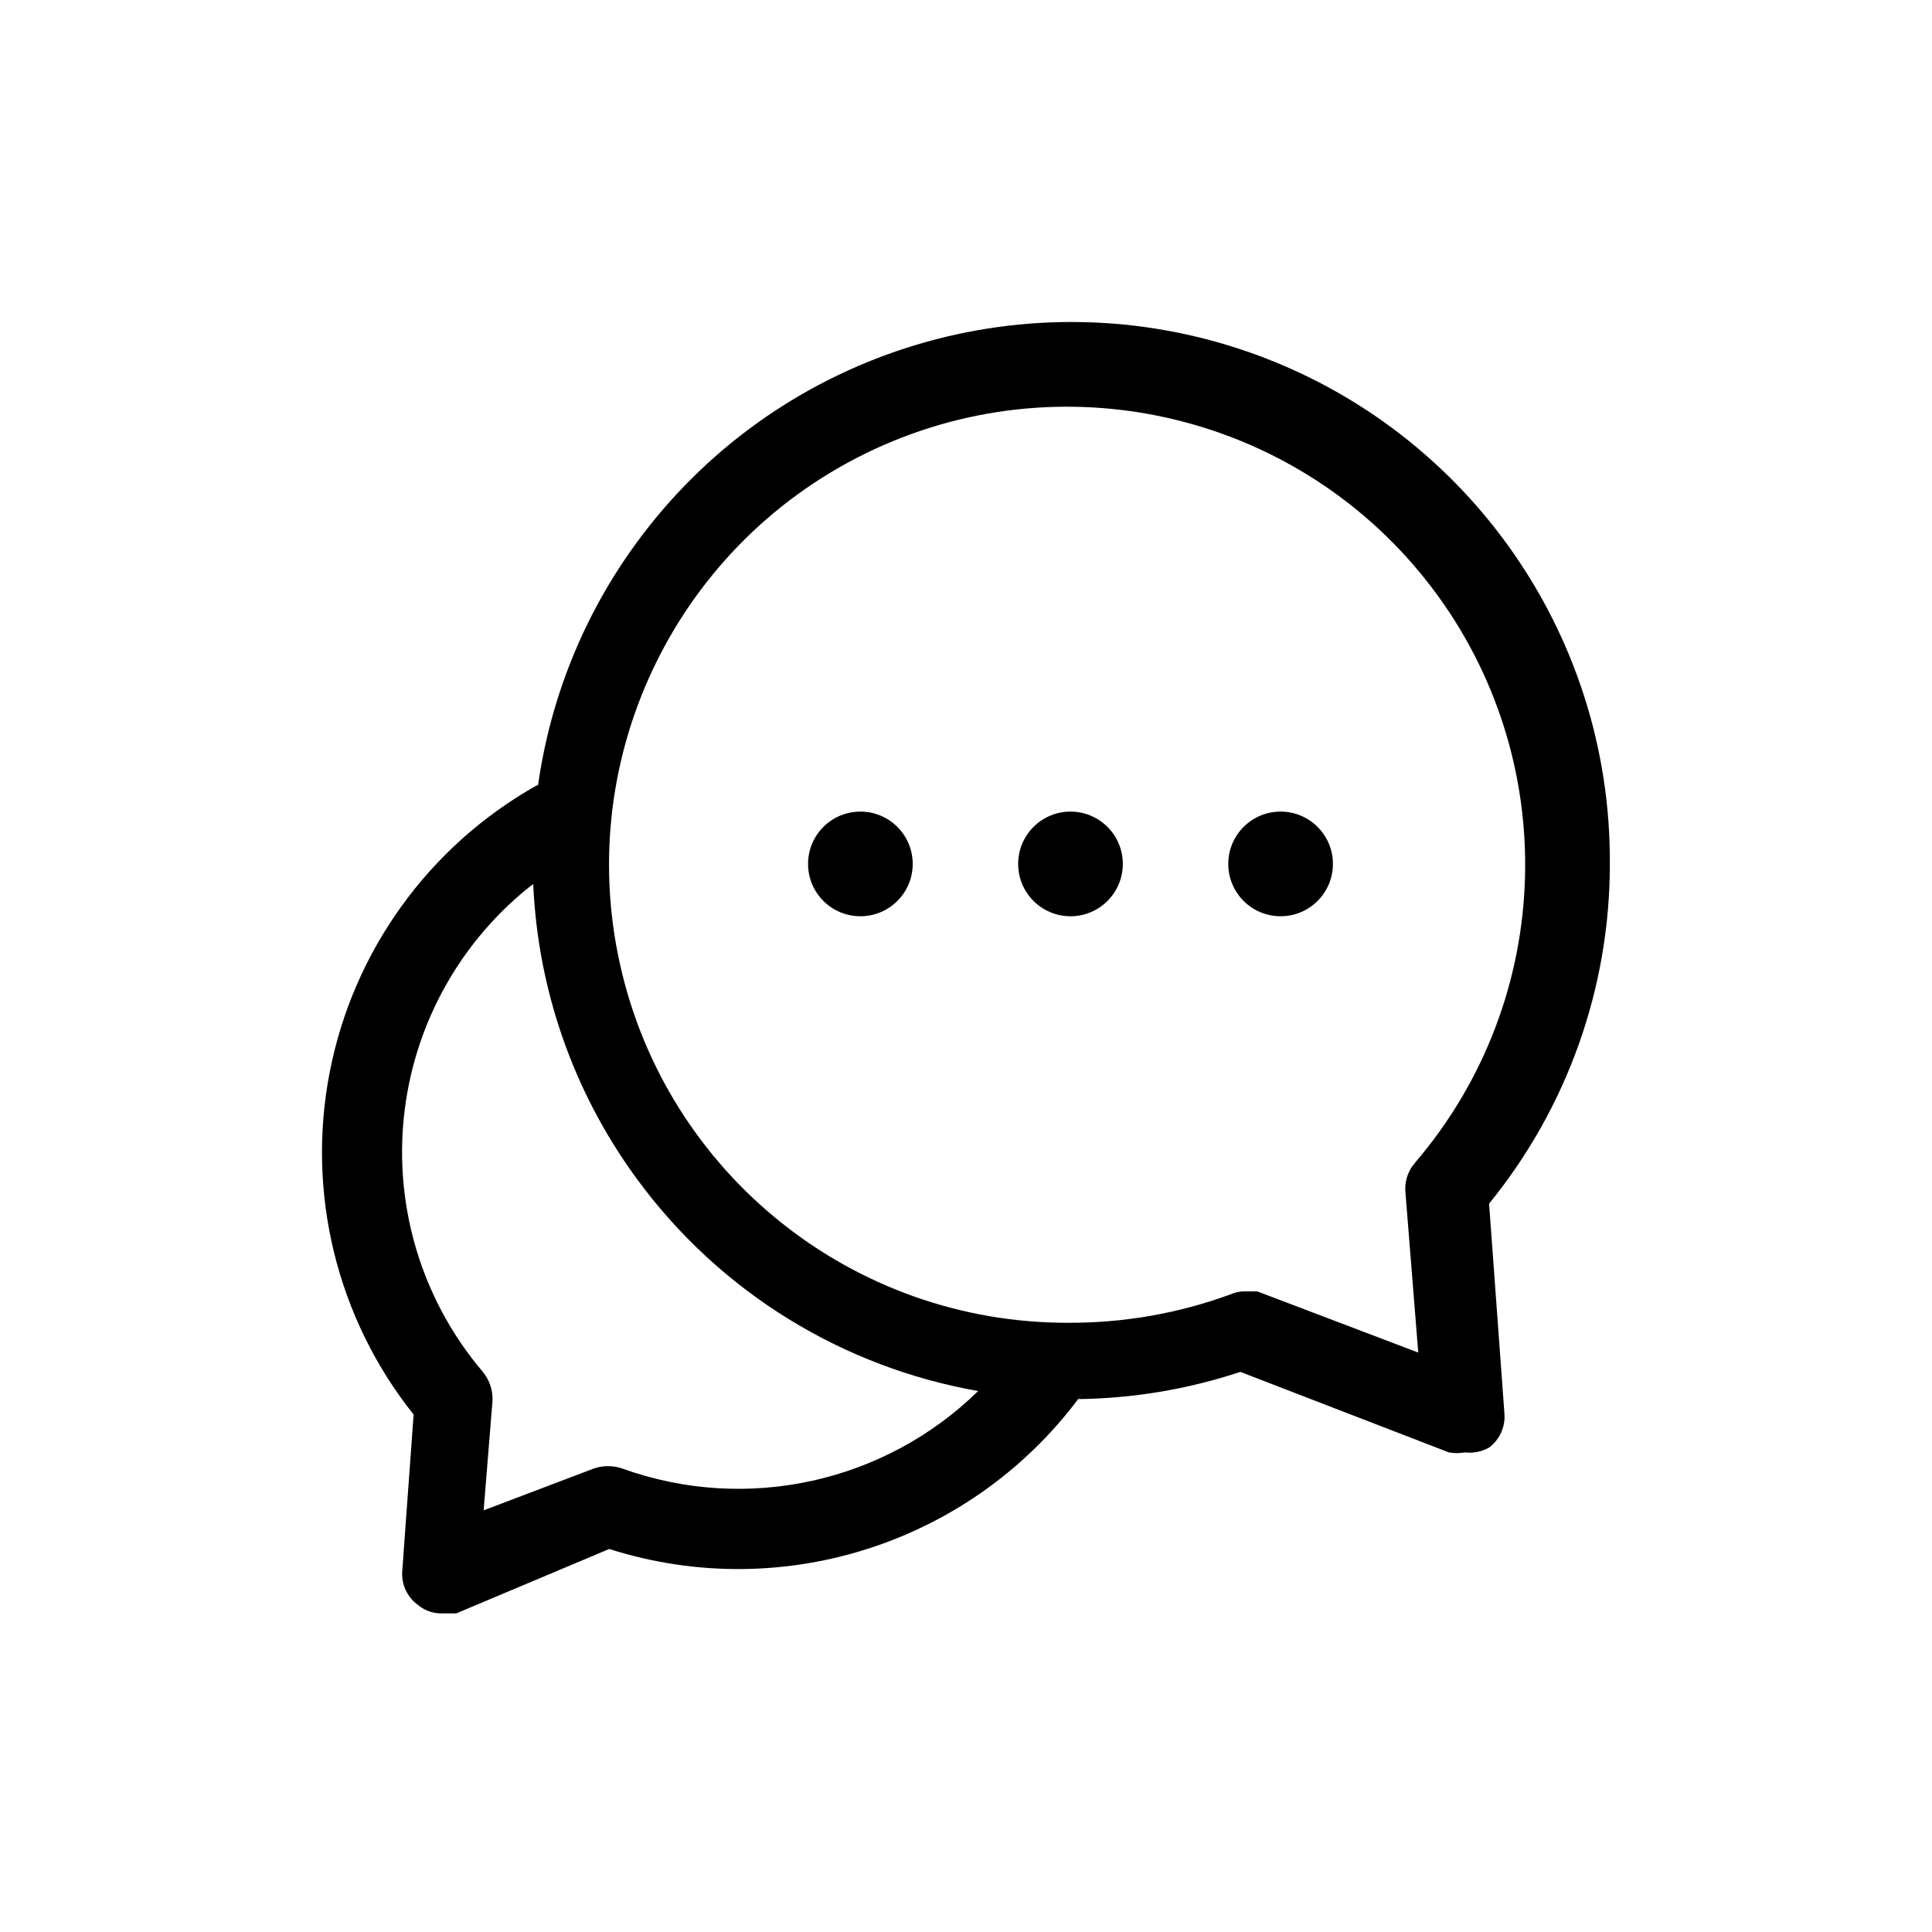 <svg xmlns="http://www.w3.org/2000/svg" width="24" height="24" viewBox="0 0 24 24">
  <path fill-rule="evenodd" d="M15.404,4.337 C18.164,5.248 20.02,7.836 19.998,10.742 C19.997,12.276 19.467,13.763 18.498,14.952 L18.688,17.552 C18.704,17.719 18.632,17.882 18.498,17.982 C18.406,18.034 18.301,18.055 18.198,18.042 C18.131,18.054 18.064,18.054 17.998,18.042 L15.408,17.042 C14.744,17.262 14.064,17.372 13.391,17.38 L13.458,17.292 C12.123,19.149 9.746,19.936 7.568,19.242 L5.668,20.042 L5.498,20.042 C5.389,20.046 5.282,20.011 5.198,19.942 C5.056,19.842 4.98,19.674 4.998,19.502 L5.138,17.572 C4.184,16.375 3.804,14.819 4.096,13.317 C4.389,11.814 5.325,10.515 6.658,9.762 L6.684,9.753 C6.834,8.692 7.239,7.659 7.901,6.751 C9.612,4.402 12.644,3.427 15.404,4.337 Z M6.624,10.982 L6.566,11.026 C5.781,11.659 5.242,12.558 5.061,13.566 C4.838,14.807 5.182,16.082 5.998,17.042 C6.081,17.143 6.124,17.272 6.118,17.402 L6.008,18.762 L7.378,18.242 C7.491,18.203 7.614,18.203 7.728,18.242 C9.284,18.803 11,18.408 12.151,17.28 C10.484,16.987 8.948,16.066 7.903,14.633 C7.106,13.541 6.68,12.268 6.624,10.982 Z M10.861,5.581 C8.436,6.707 7.121,9.369 7.702,11.979 C8.283,14.589 10.604,16.442 13.278,16.432 C13.96,16.434 14.637,16.316 15.278,16.082 C15.328,16.06 15.382,16.046 15.438,16.042 L15.618,16.042 L17.618,16.802 L17.458,14.802 C17.45,14.694 17.479,14.586 17.538,14.496 L17.588,14.432 C19.322,12.397 19.404,9.429 17.787,7.3 C16.169,5.171 13.287,4.456 10.861,5.581 Z M10.688,10.082 C11.047,10.082 11.338,10.373 11.338,10.732 C11.338,11.091 11.047,11.382 10.688,11.382 C10.329,11.382 10.038,11.091 10.038,10.732 C10.038,10.373 10.329,10.082 10.688,10.082 Z M13.298,10.082 C13.657,10.082 13.948,10.373 13.948,10.732 C13.948,11.091 13.657,11.382 13.298,11.382 C12.939,11.382 12.648,11.091 12.648,10.732 C12.648,10.373 12.939,10.082 13.298,10.082 Z M15.908,10.082 C16.267,10.082 16.558,10.373 16.558,10.732 C16.558,11.091 16.267,11.382 15.908,11.382 C15.549,11.382 15.258,11.091 15.258,10.732 C15.258,10.373 15.549,10.082 15.908,10.082 Z"/>
</svg>